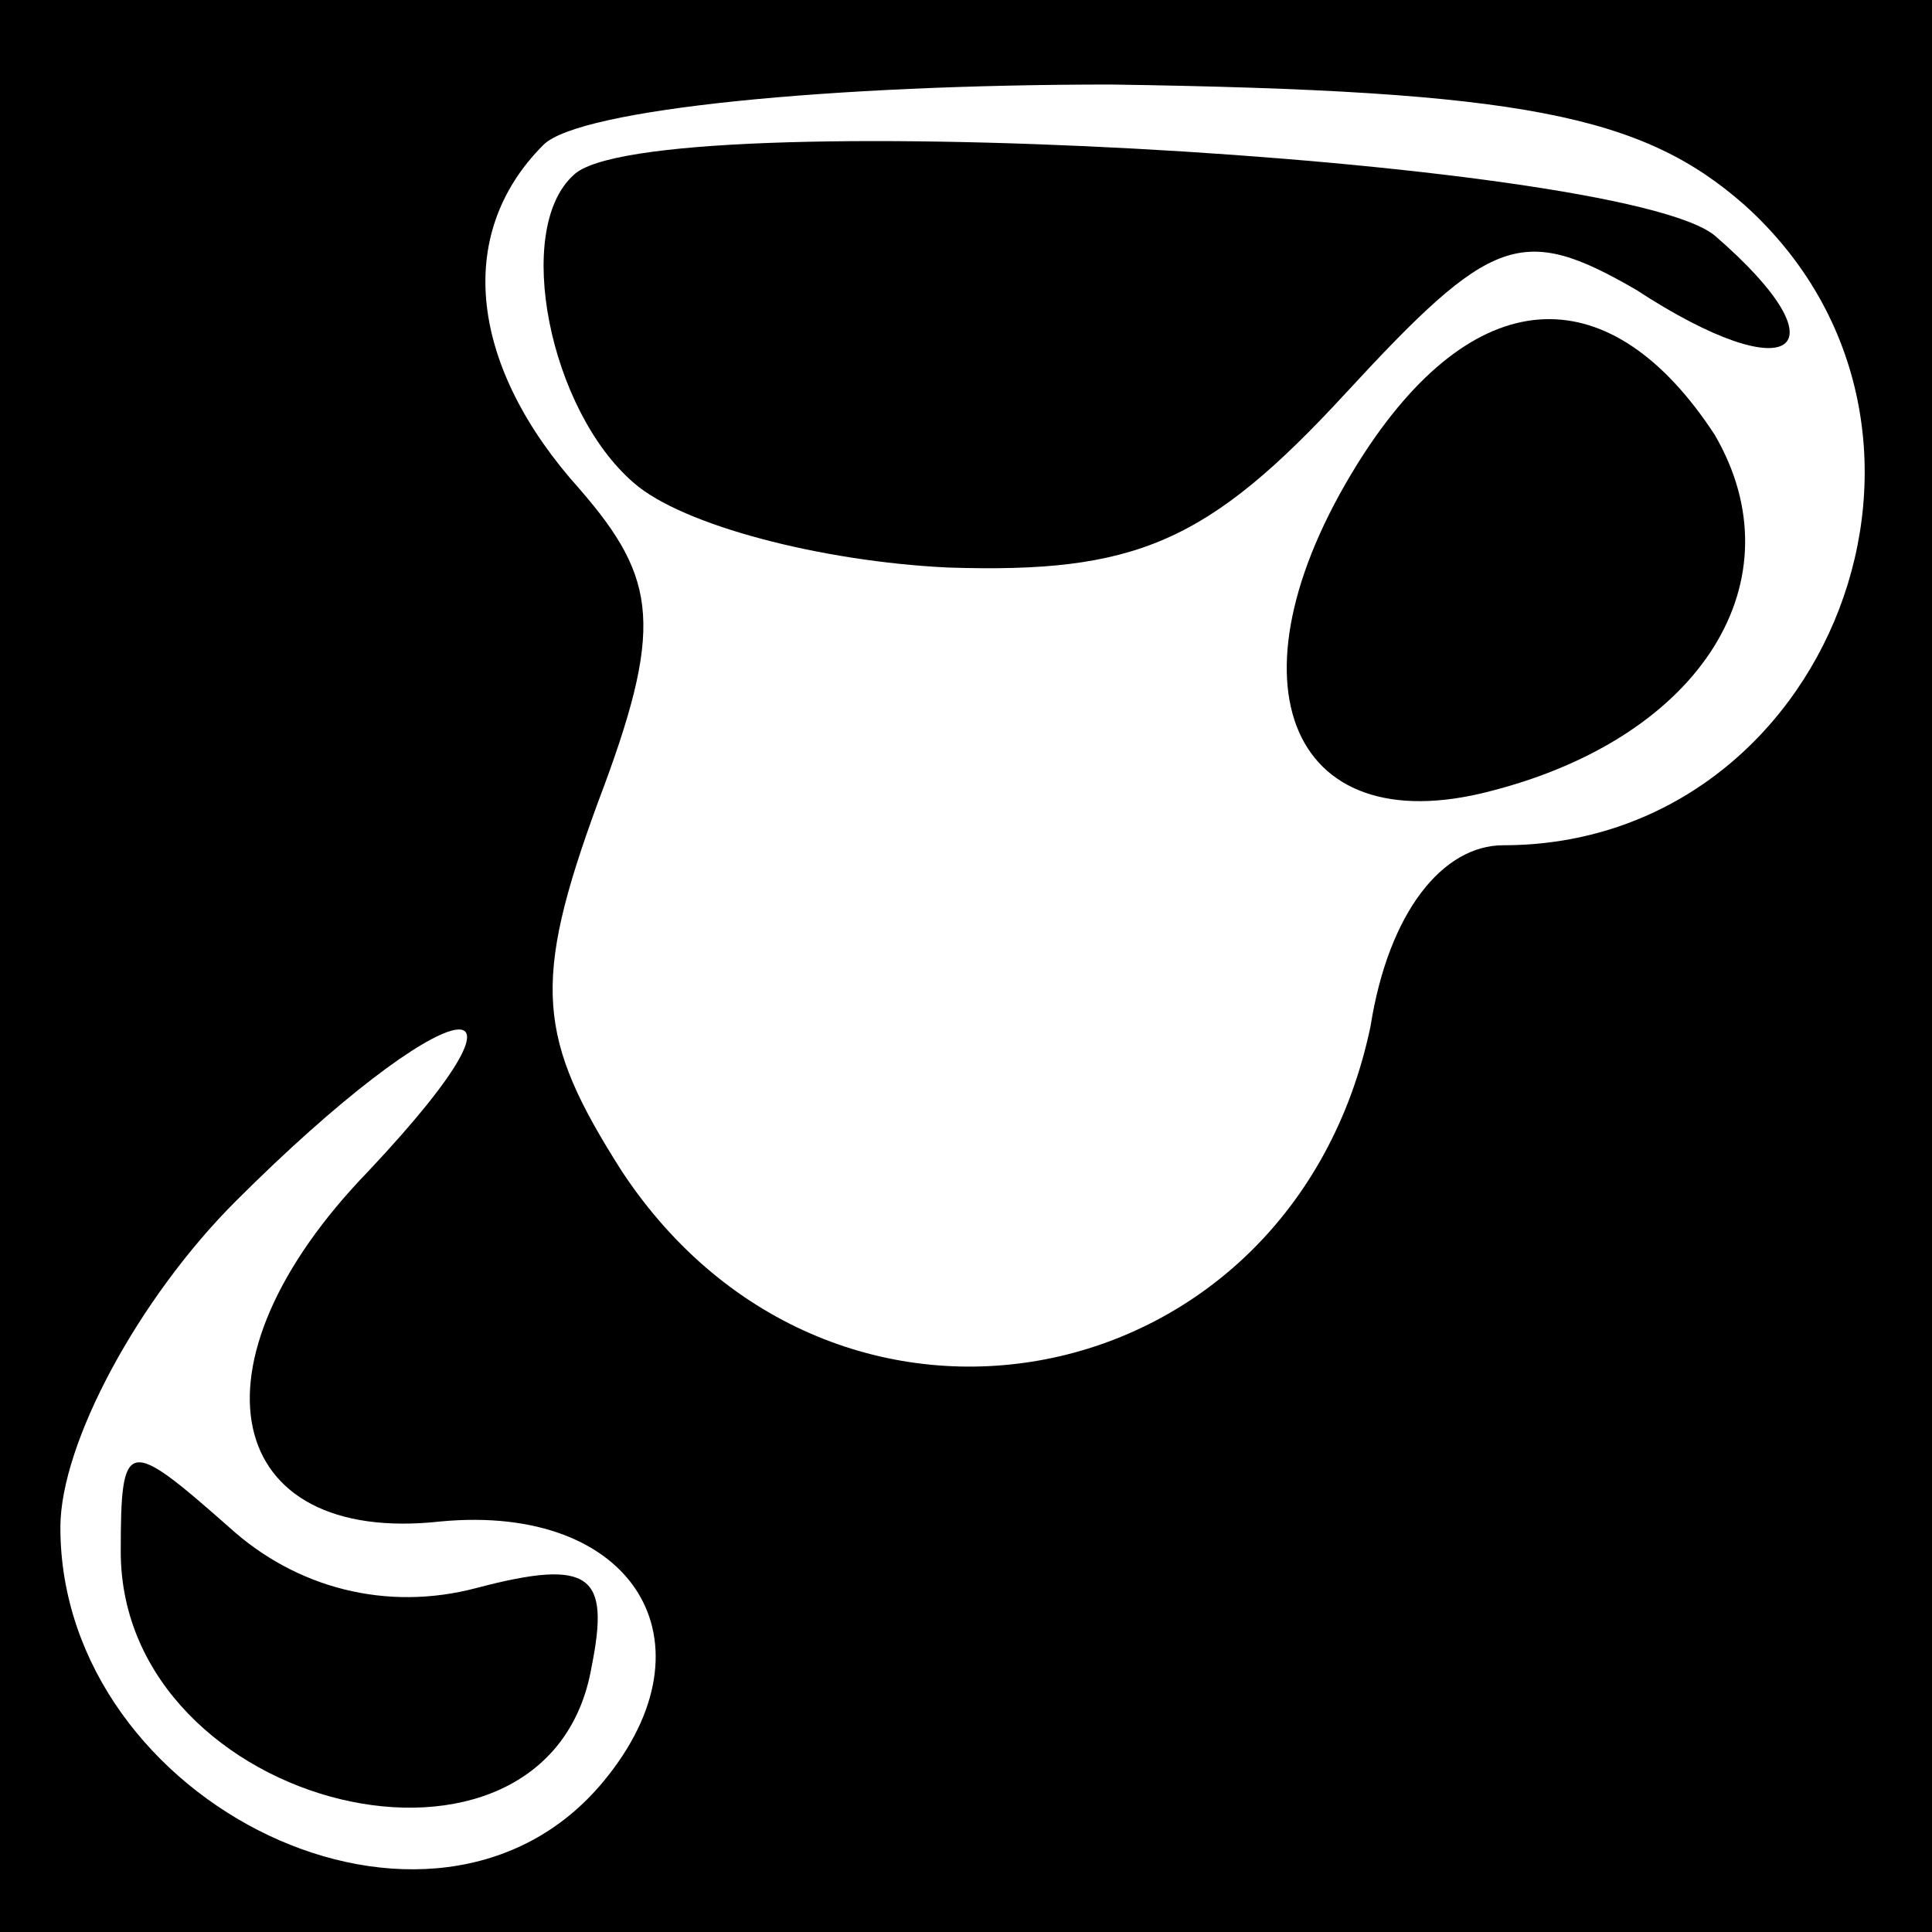 <?xml version="1.0" standalone="no"?>
<!DOCTYPE svg PUBLIC "-//W3C//DTD SVG 20010904//EN"
 "http://www.w3.org/TR/2001/REC-SVG-20010904/DTD/svg10.dtd">
<svg version="1.0" xmlns="http://www.w3.org/2000/svg"
 width="32pt" height="32pt" viewBox="0 0 32 32"
 preserveAspectRatio="xMidYMid meet">
<rect x="0" y="0" width="32" height="32" fill="#808080" stroke="none"/>
<g transform="translate(0,32) scale(0.1,-0.1)"
fill="#000000" stroke="none">
<path fill="#000000" stroke="none" d="M0 160 l0 -160 160 0 160 0 0 160 0
160 -160 0 -160 0 0 -160z"/>
<path fill="#ffffff" stroke="none" d="M289 286 c41 -37 14 -106 -40 -106 -10
0 -19 -11 -22 -30 -13 -62 -89 -77 -124 -24 -14 22 -15 31 -4 61 11 29 10 37
-3 52 -18 20 -21 42 -6 57 6 6 48 10 94 10 68 -1 88 -5 105 -20z"/>
<path fill="#ffffff" stroke="none" d="M61 126 c-31 -32 -24 -62 12 -58 32 3
46 -20 27 -43 -28 -34 -90 -4 -90 42 0 14 13 38 29 54 35 35 54 39 22 5z"/>
<path fill="#000000" stroke="none" d="M95 291 c-10 -9 -4 -39 10 -51 8 -7 31
-13 52 -14 31 -1 43 4 66 29 24 26 29 28 48 17 26 -17 35 -10 13 9 -16 13
-177 22 -189 10z"/>
<path fill="#000000" stroke="none" d="M226 245 c-24 -37 -13 -65 21 -56 35 9
51 35 37 59 -17 26 -39 26 -58 -3z"/>
<path fill="#000000" stroke="none" d="M20 63 c0 -43 71 -60 78 -19 3 15 0 18
-19 13 -15 -4 -30 0 -41 10 -17 15 -18 15 -18 -4z"/>
</g>
</svg>
